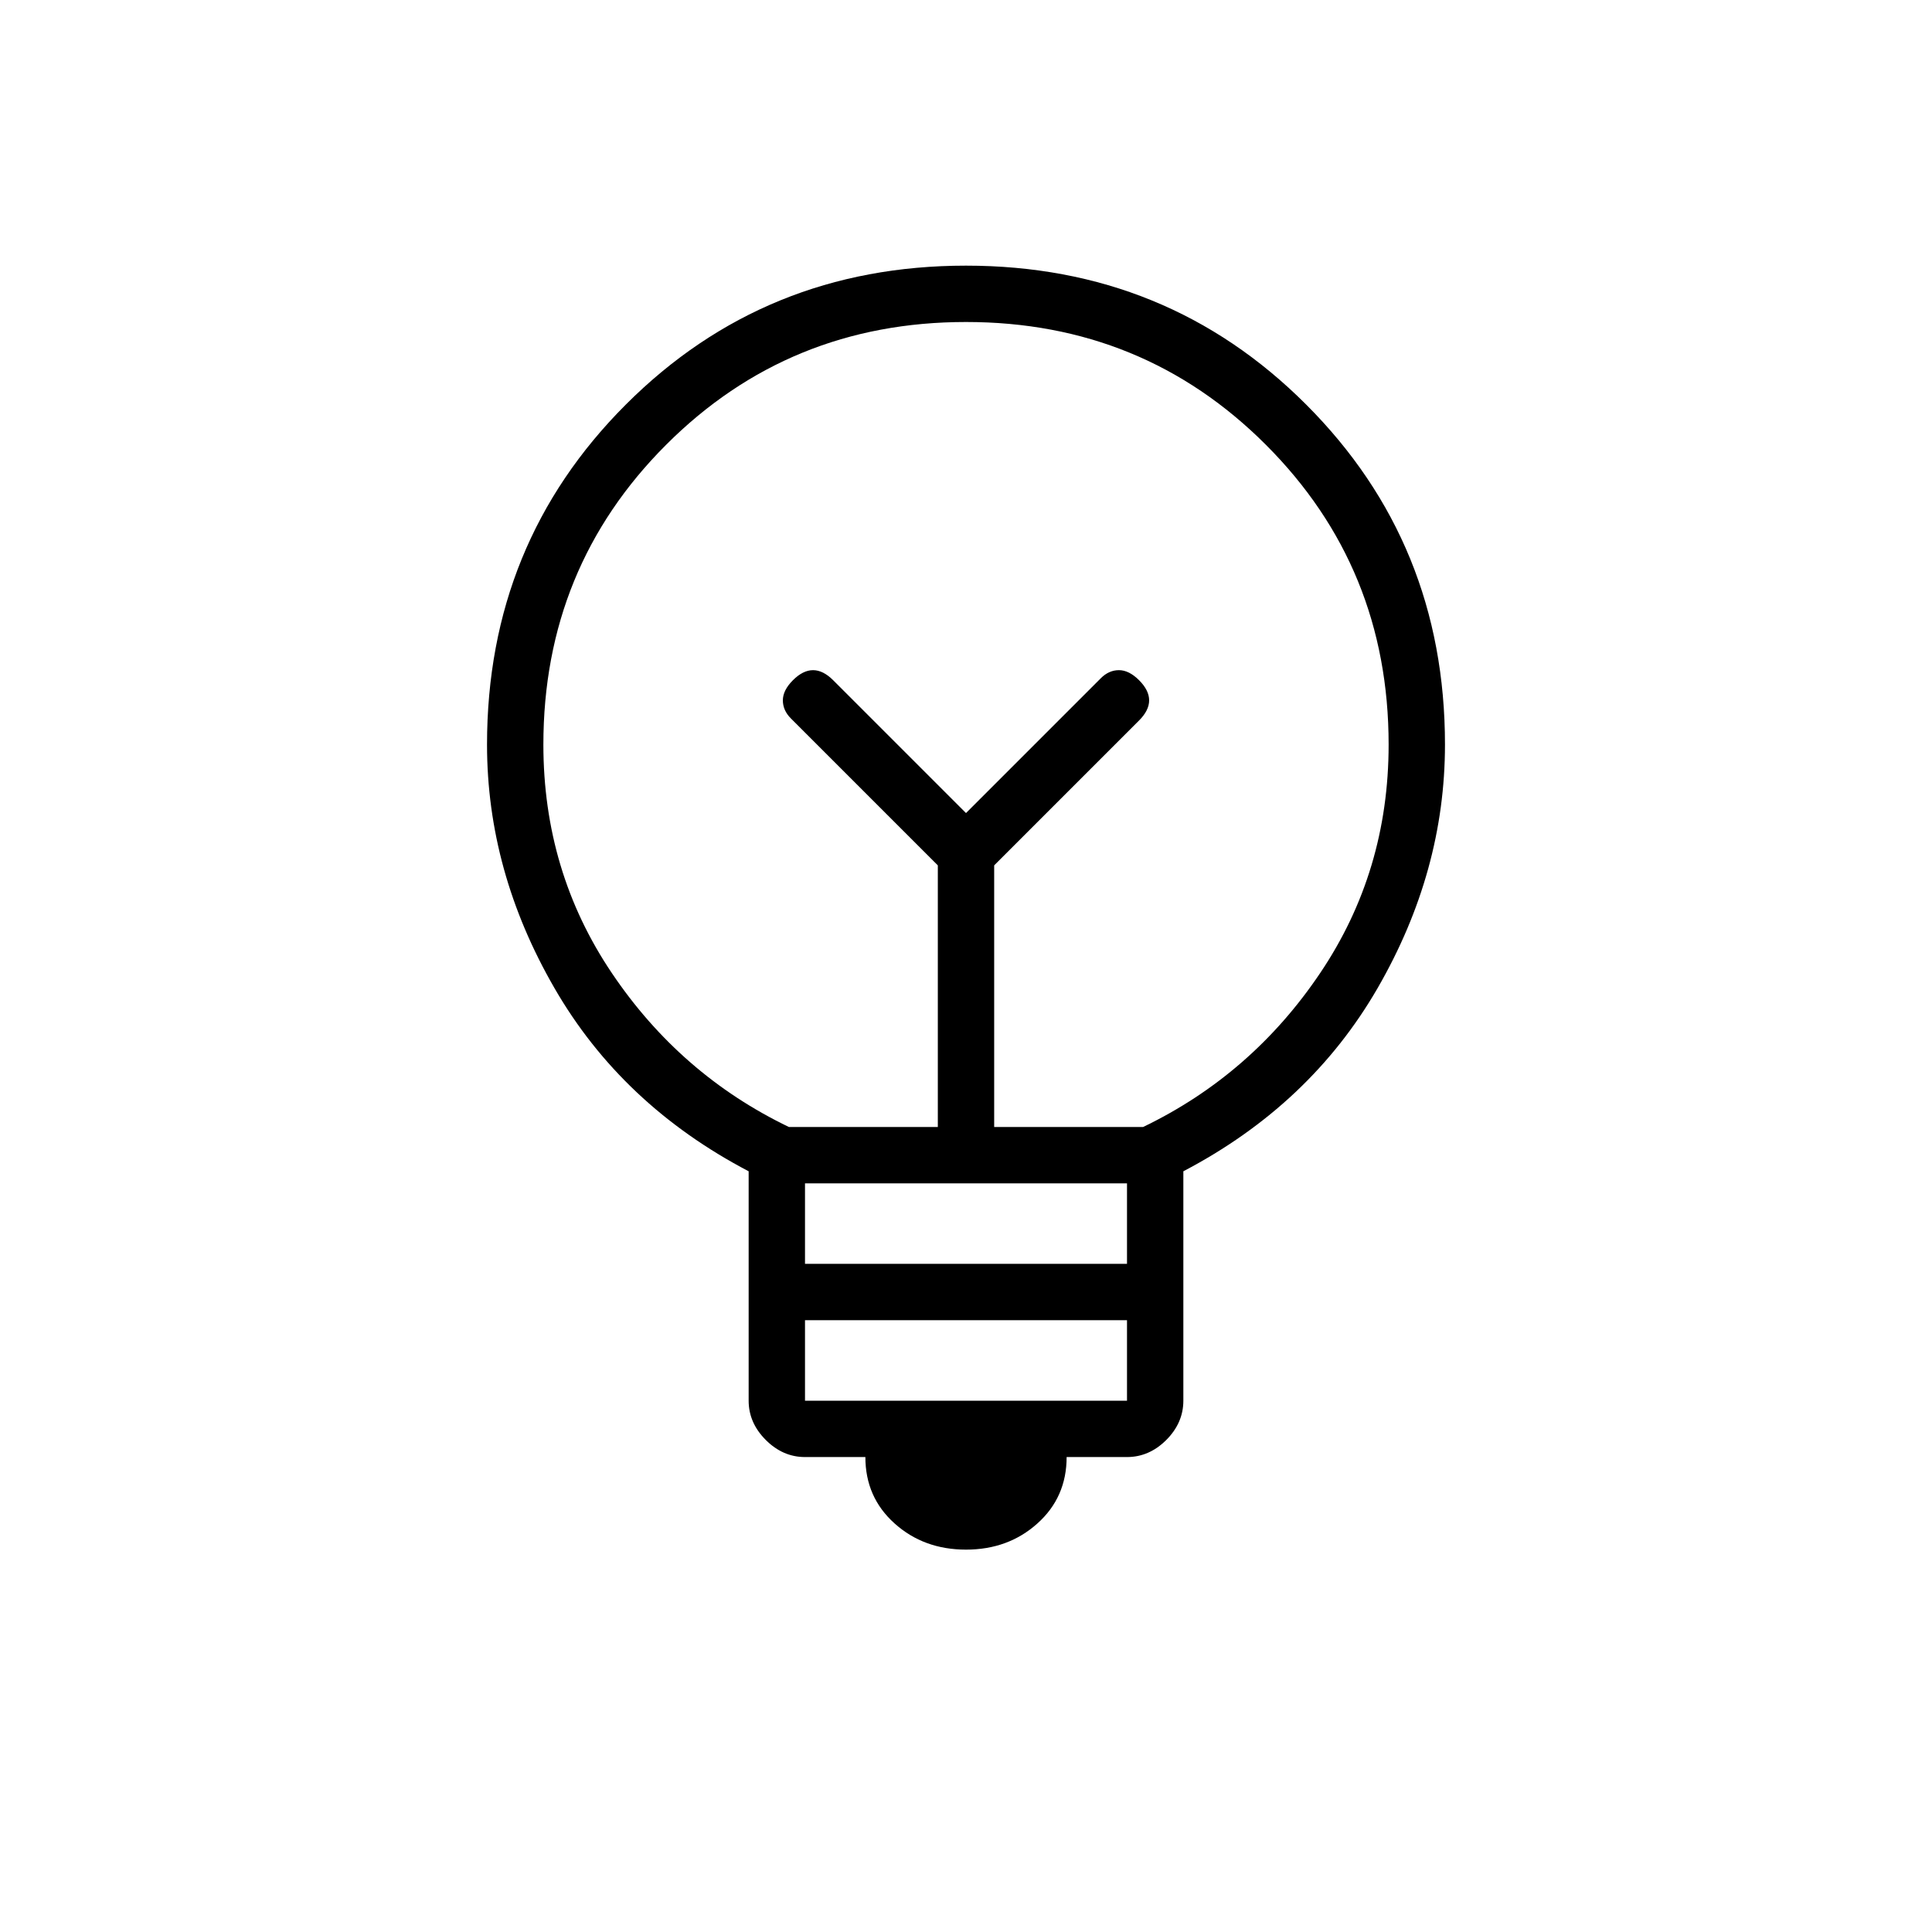 <svg xmlns="http://www.w3.org/2000/svg" height="24" width="24"><path d="M12 19.25q-.525 0-.887-.325-.363-.325-.363-.825H10q-.275 0-.487-.212-.213-.213-.213-.488v-2.85q-1.575-.825-2.412-2.275-.838-1.45-.838-3.025 0-2.5 1.725-4.225Q9.5 3.3 12 3.3q2.5 0 4.225 1.725Q17.95 6.75 17.95 9.25q0 1.575-.837 3.025-.838 1.45-2.413 2.275v2.85q0 .275-.212.488-.213.212-.488.212h-.75q0 .5-.363.825-.362.325-.887.325Zm-2-1.85h4v-1h-4Zm0-1.7h4v-1h-4ZM9.8 14h1.85v-3.25L9.825 8.925q-.1-.1-.1-.225t.125-.25q.125-.125.25-.125t.25.125L12 10.1l1.675-1.675q.1-.1.225-.1t.25.125q.125.125.125.25t-.125.25l-1.8 1.8V14h1.85q1.35-.65 2.2-1.913.85-1.262.85-2.837 0-2.2-1.525-3.725T12 4Q9.8 4 8.275 5.525T6.75 9.25q0 1.575.85 2.837Q8.45 13.35 9.8 14Zm2.2-3.9ZM12 9Z"/></svg>